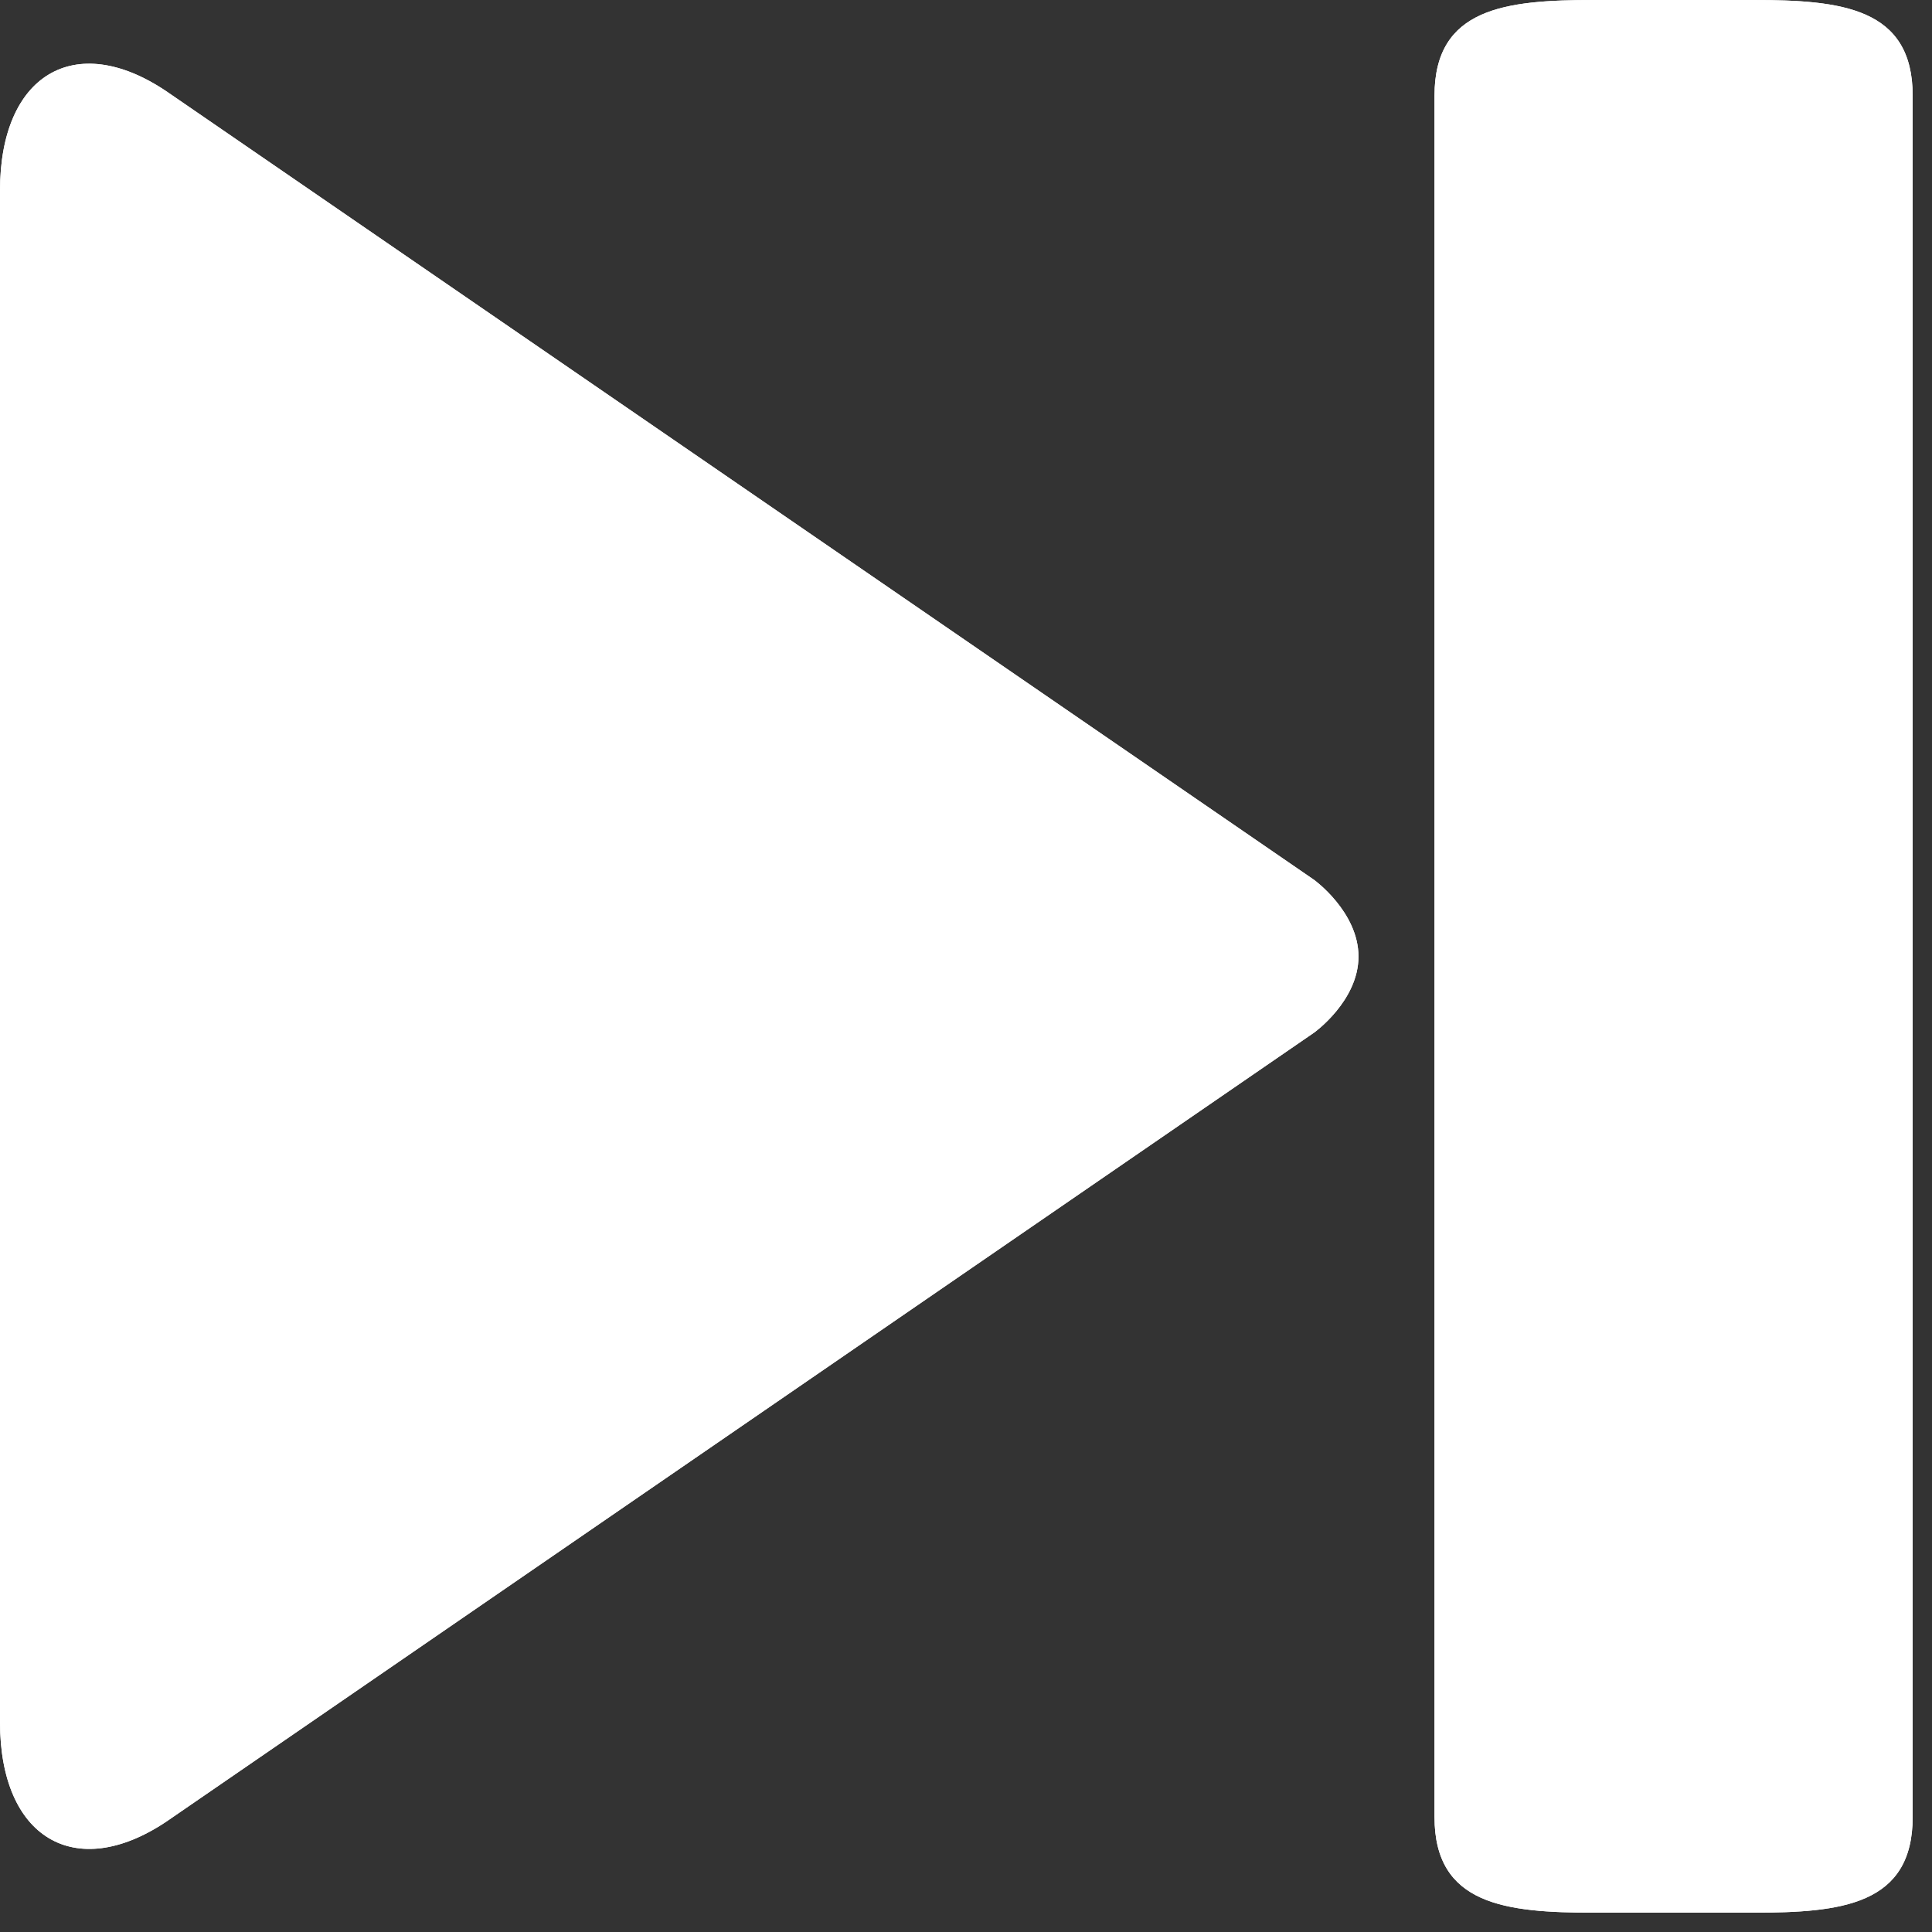 <svg width="20" height="20" viewBox="0 0 20 20" fill="none" xmlns="http://www.w3.org/2000/svg">
<rect x="0" y="0" width="20" height="20" fill="#333333" stroke="none"/>
<path d="M13.603 9.108L1.718 0.942C0.774 0.31 0 0.774 0 1.973V17.828C0 19.024 0.774 19.488 1.718 18.86L13.603 10.69C13.603 10.69 14.063 10.362 14.063 9.902C14.063 9.44 13.603 9.108 13.603 9.108ZM16.5 0H18.15C19.062 0 19.8 0.079 19.8 0.99V18.81C19.8 19.721 19.062 19.8 18.15 19.8H16.5C15.588 19.8 14.85 19.721 14.85 18.81V0.99C14.85 0.079 15.588 0 16.5 0Z" fill="white"/>
<path d="M13.603 9.108L1.718 0.942C0.774 0.31 0 0.774 0 1.973V17.828C0 19.024 0.774 19.488 1.718 18.86L13.603 10.69C13.603 10.69 14.063 10.362 14.063 9.902C14.063 9.44 13.603 9.108 13.603 9.108ZM16.5 0H18.15C19.062 0 19.8 0.079 19.8 0.99V18.81C19.8 19.721 19.062 19.8 18.15 19.8H16.5C15.588 19.8 14.85 19.721 14.85 18.81V0.99C14.85 0.079 15.588 0 16.5 0Z" fill="white"/>
</svg>
